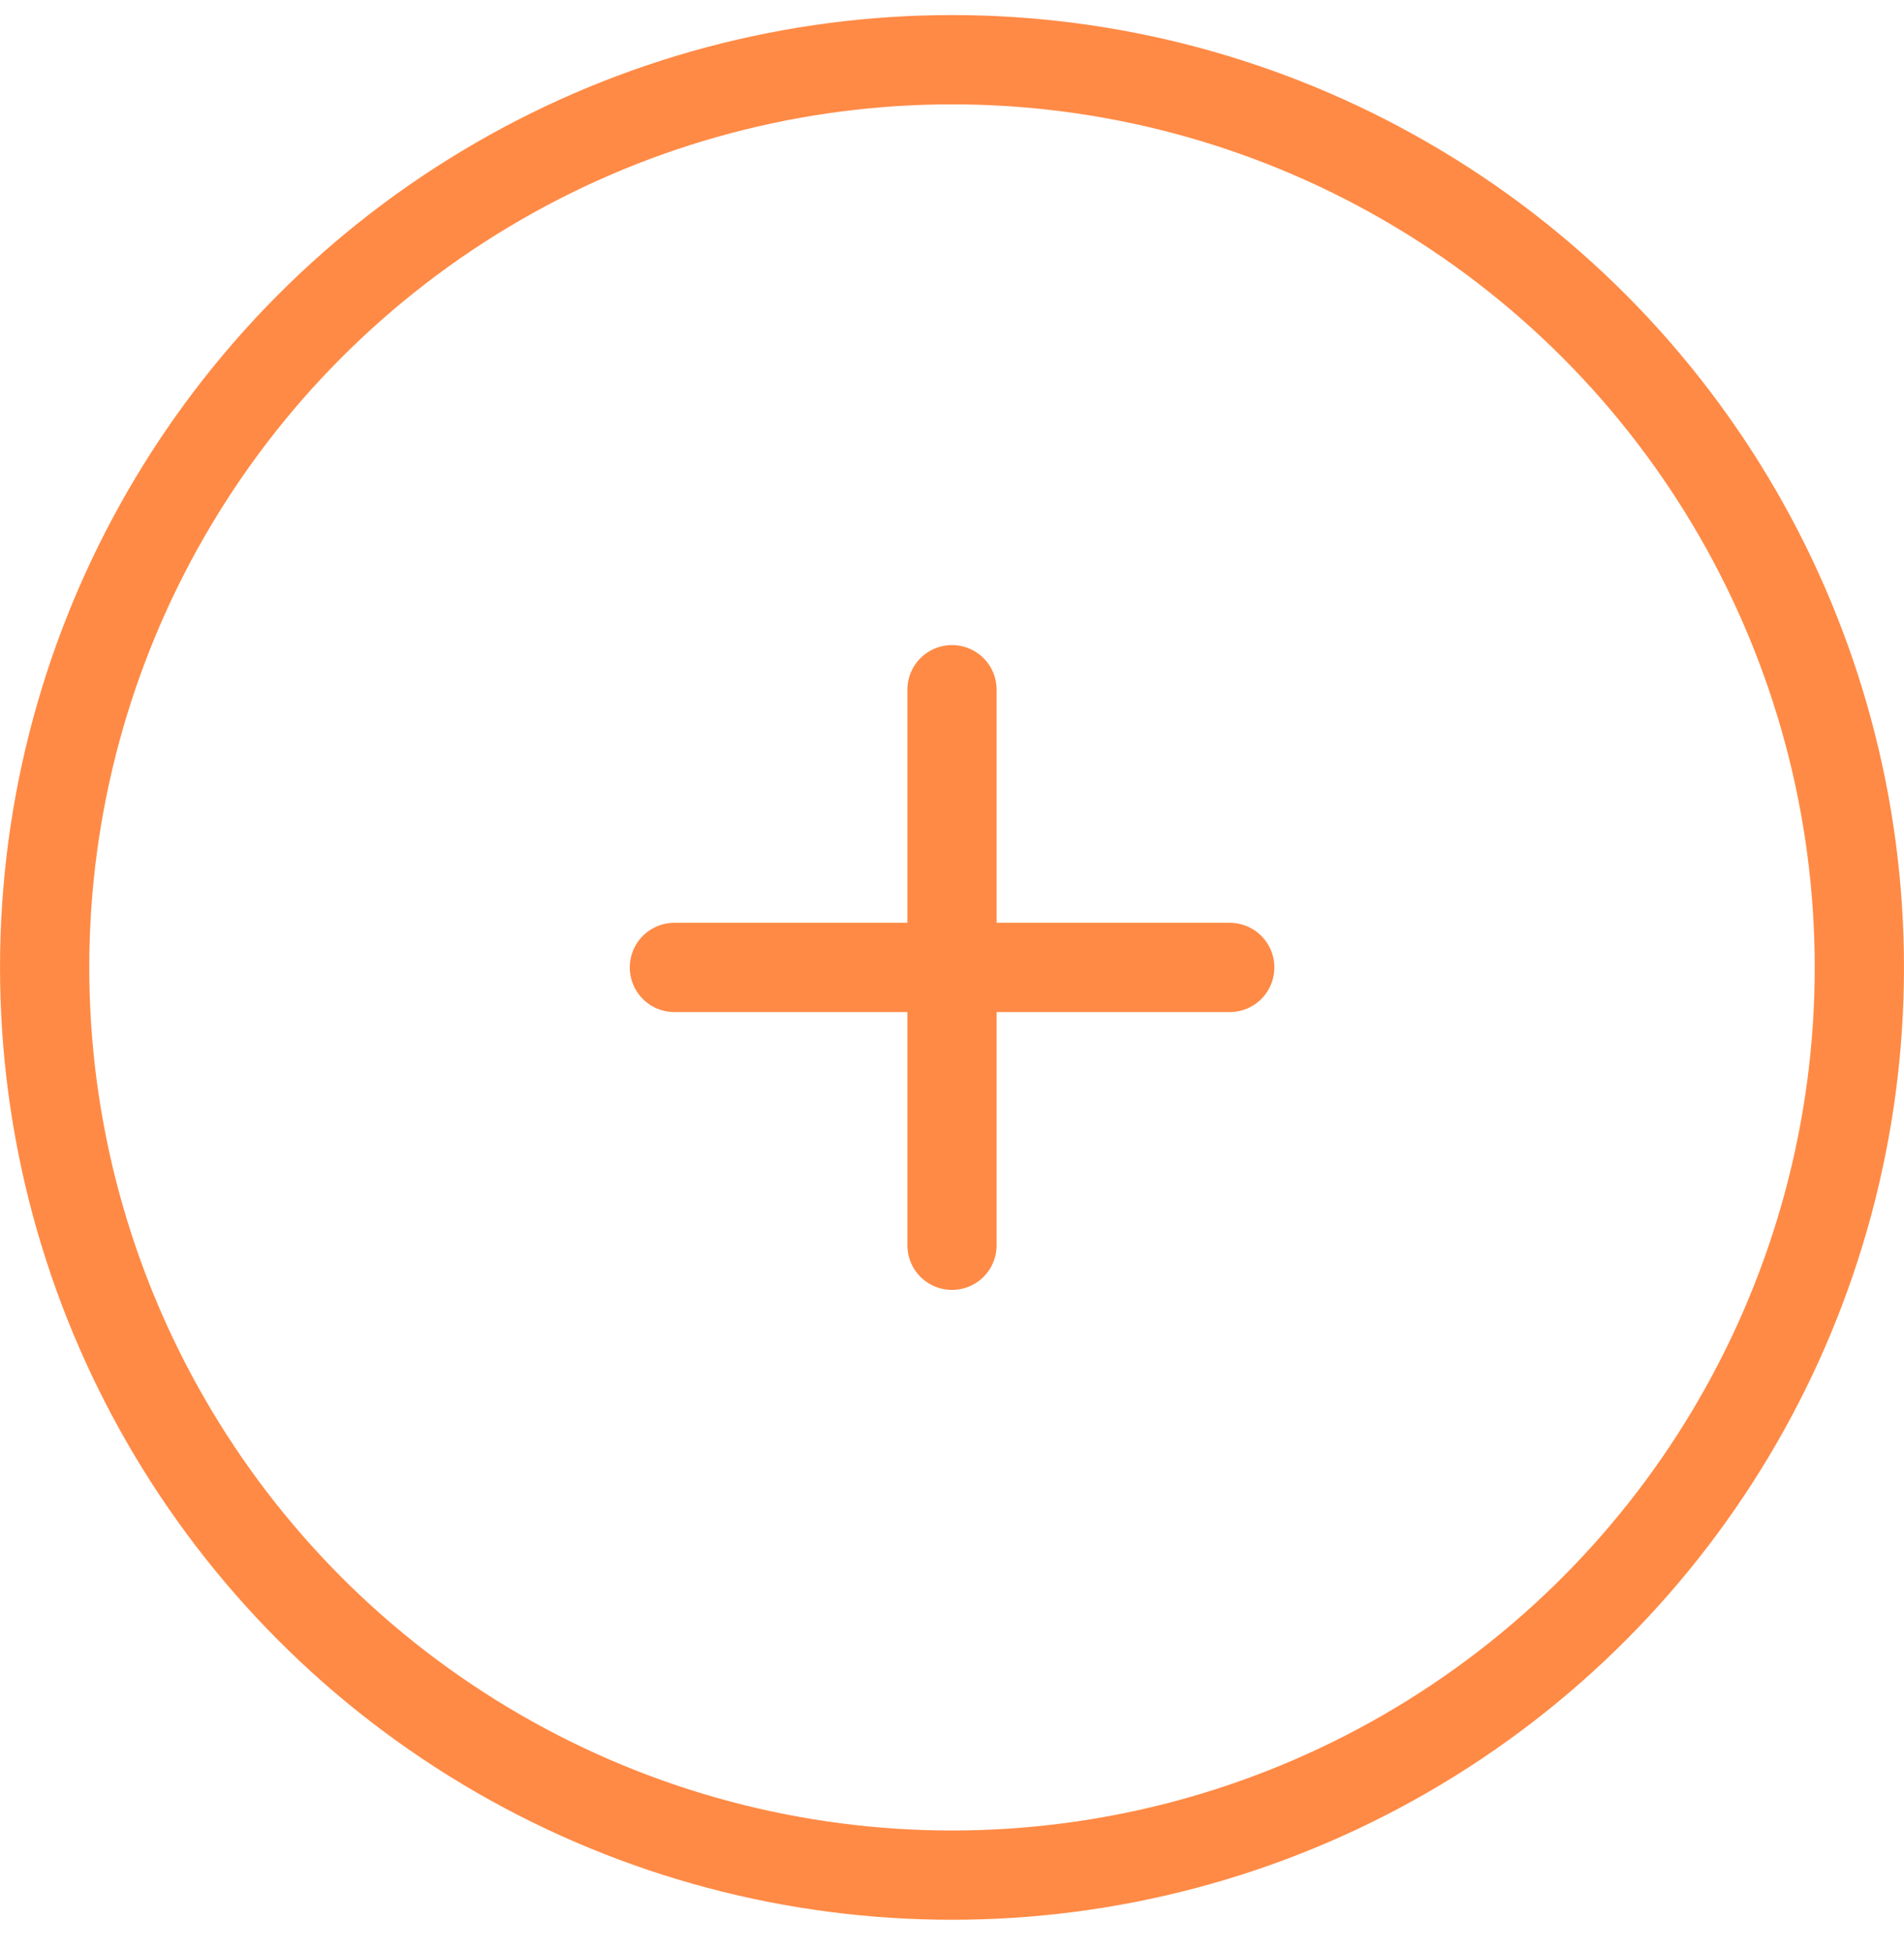 <svg width="40" height="41" viewBox="0 0 40 41" fill="none" xmlns="http://www.w3.org/2000/svg">
<circle cx="20" cy="20.316" r="19.062" stroke="#FF8A45" stroke-width="1.875"/>
<path d="M20 14.484V26.151" stroke="#FF8A45" stroke-width="1.875" stroke-linecap="round" stroke-linejoin="round"/>
<path d="M14.168 20.316H25.835" stroke="#FF8A45" stroke-width="1.875" stroke-linecap="round" stroke-linejoin="round"/>
</svg>